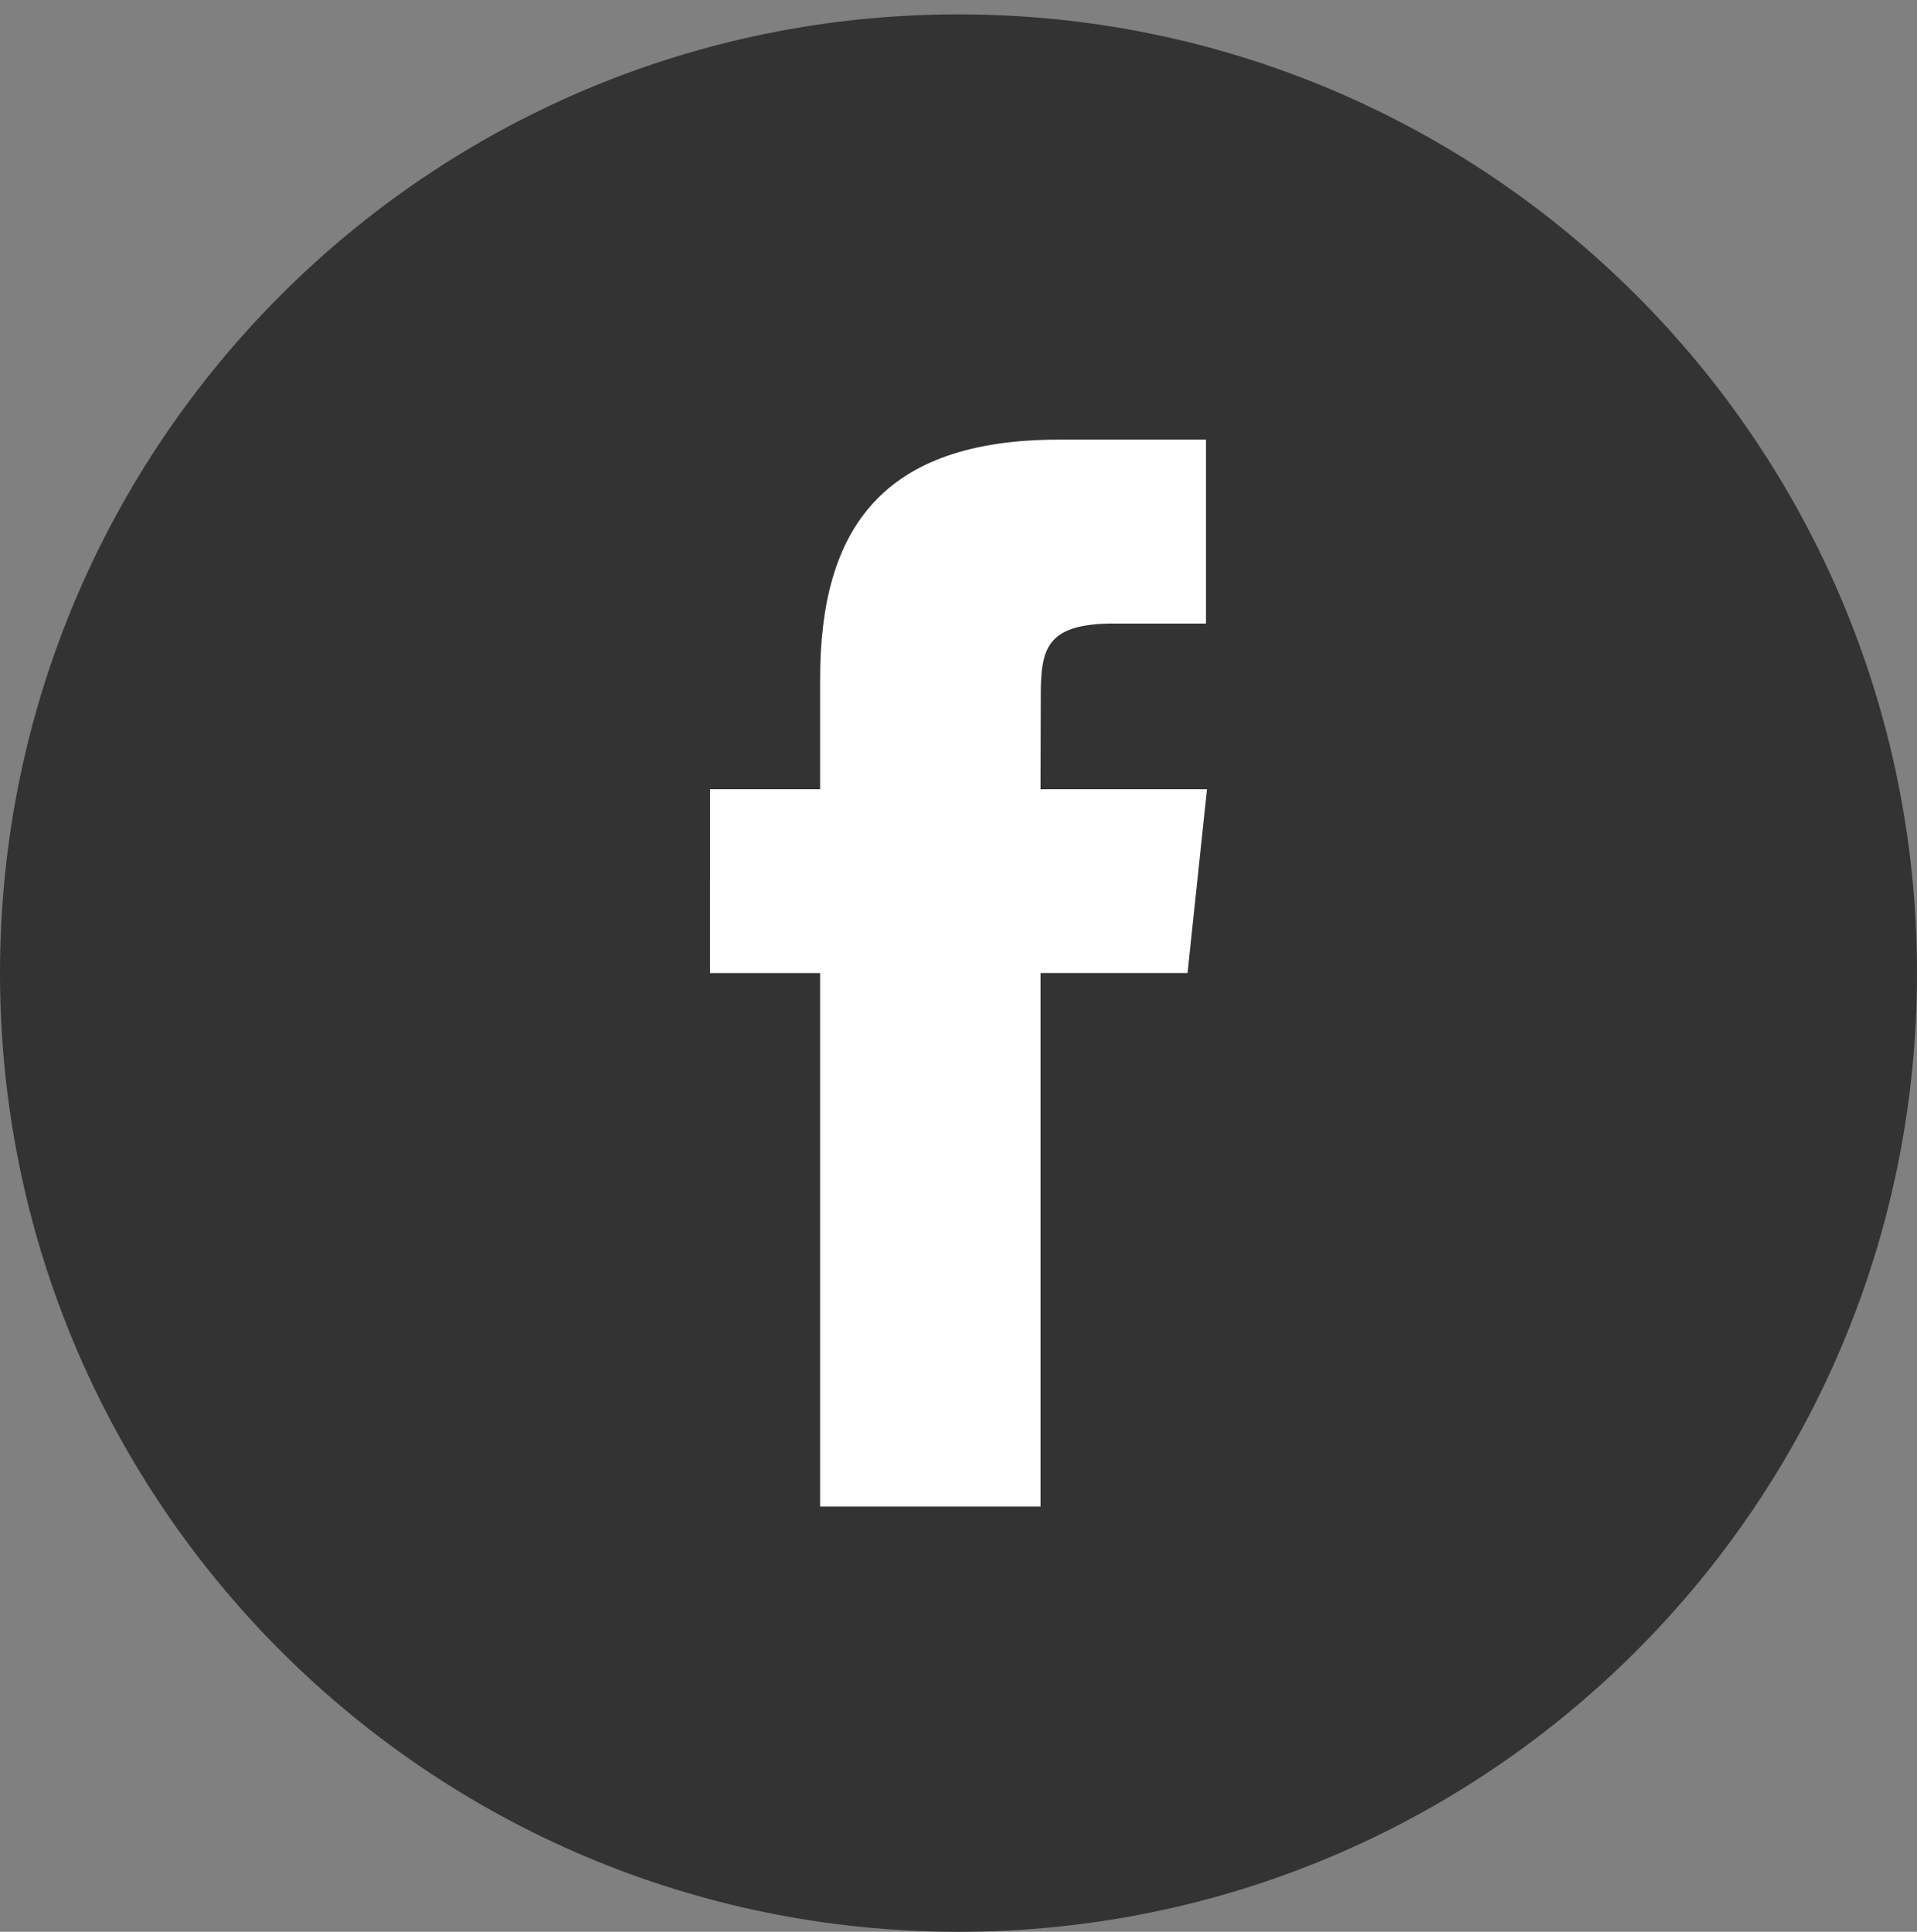 <?xml version="1.0" encoding="utf-8"?>
<!-- Generator: Adobe Illustrator 16.0.0, SVG Export Plug-In . SVG Version: 6.00 Build 0)  -->
<!DOCTYPE svg PUBLIC "-//W3C//DTD SVG 1.1//EN" "http://www.w3.org/Graphics/SVG/1.1/DTD/svg11.dtd">
<svg version="1.1" id="Layer_1" xmlns="http://www.w3.org/2000/svg" xmlns:xlink="http://www.w3.org/1999/xlink" x="0px" y="0px"
	 width="600px" height="604.5px" viewBox="0 95.5 600 604.5" enable-background="new 0 95.5 600 604.5" xml:space="preserve">
<rect x="0" y="95.5" width="600" height="604.5" fill="#808080" stroke="none"/>
<g id="Flat_copy">
	<g>
		<path fill="#333333" d="M300,100C134.306,100,0,234.306,0,400c0,165.675,134.306,300,300,300c165.693,0,300-134.325,300-300
			C600,234.306,465.693,100,300,100z"/>
	</g>
	<path fill="#FFFFFF" d="M256.688,566.932h68.981v-166.95h46.013l6.094-57.525h-52.106l0.075-28.8c0-15,1.425-23.044,22.949-23.044
		h28.763v-57.543h-46.031c-55.293,0-74.737,27.918-74.737,74.85v34.537h-34.462V400h34.462V566.932z"/>
</g>
</svg>
